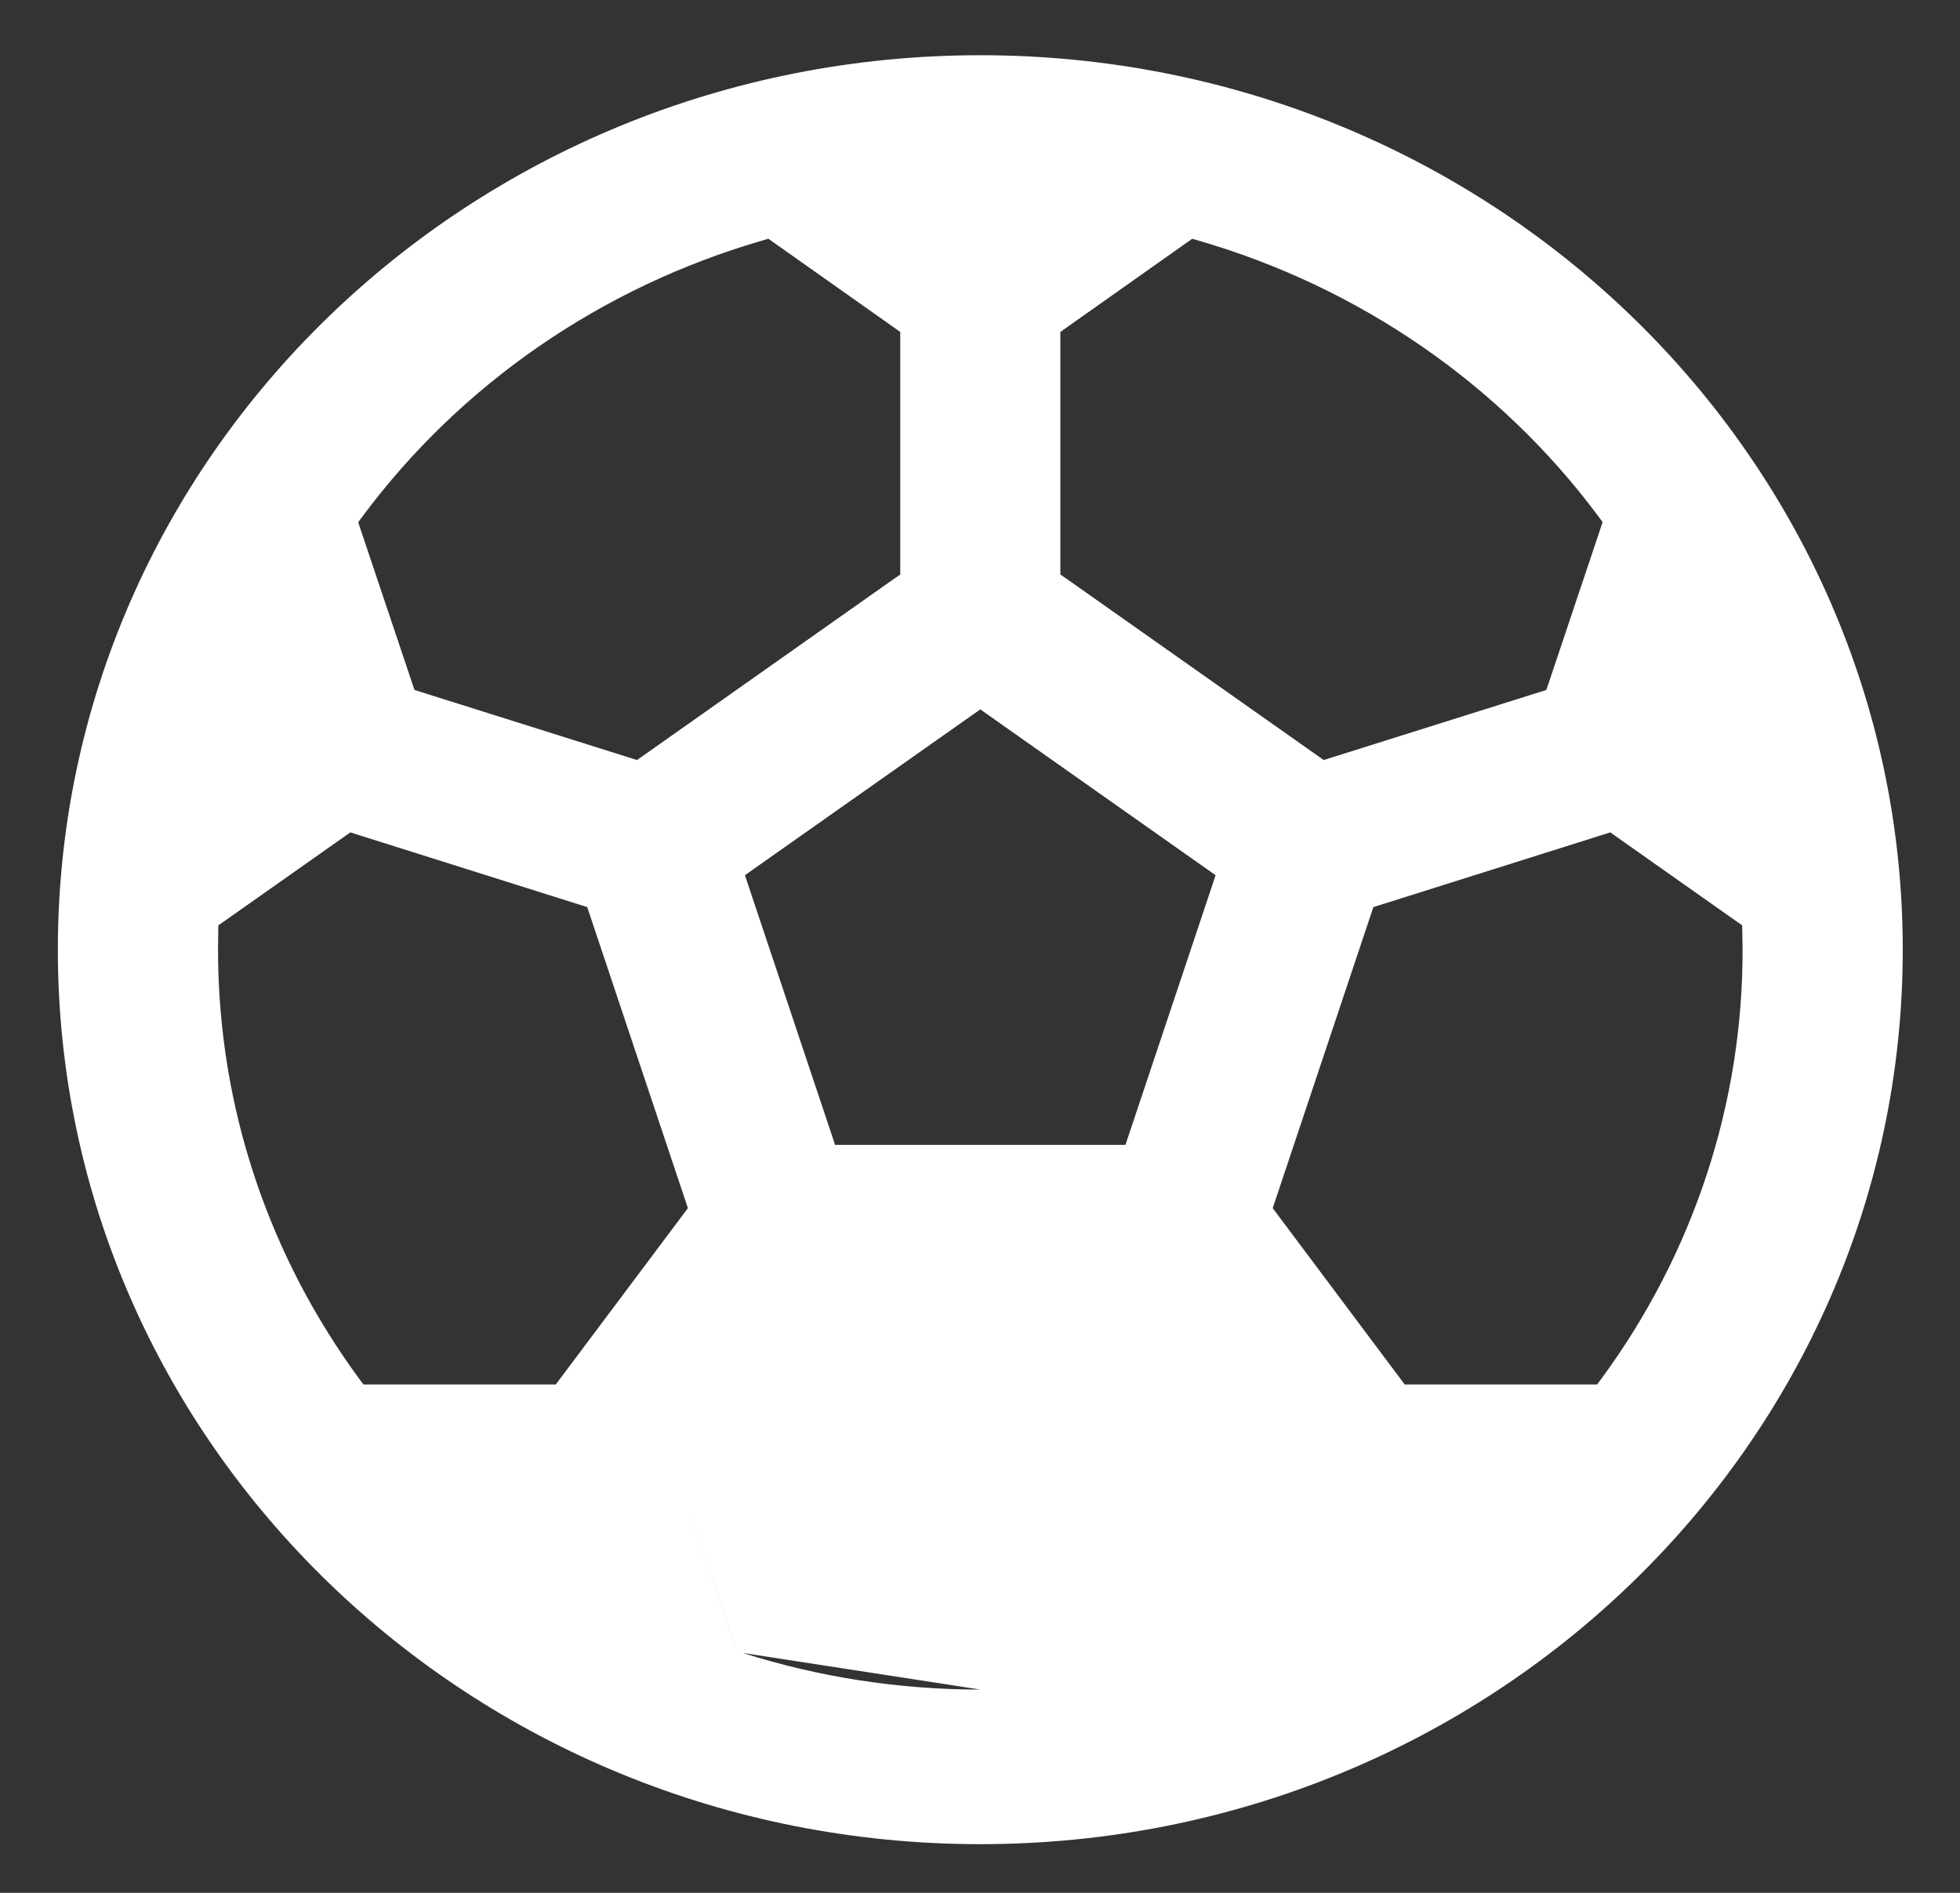 <svg xmlns="http://www.w3.org/2000/svg" width="29" height="28" viewBox="0 0 29 28" fill="none">
<rect x="0" y="0" width="29" height="28" fill="#333333" stroke="none"/>
<path d="M16.917 19.221L16.977 19.301L18.887 21.849L18.95 21.933L18.917 22.032L18.151 24.323L18.119 24.42L18.021 24.451C16.914 24.802 15.732 24.993 14.505 24.993L16.917 19.221ZM16.917 19.221H16.817M16.917 19.221H16.817M16.817 19.221H12.192H12.092M16.817 19.221H12.092M12.092 19.221L12.032 19.301M12.092 19.221L12.032 19.301M12.032 19.301L10.121 21.849L10.058 21.933M12.032 19.301L10.058 21.933M10.058 21.933L10.091 22.032M10.058 21.933L10.091 22.032M10.091 22.032L10.858 24.324L10.891 24.42M10.091 22.032L10.891 24.42M10.891 24.42L10.988 24.451M10.891 24.42L10.988 24.451M10.988 24.451C12.123 24.811 13.31 24.994 14.505 24.993L10.988 24.451ZM5.278 12.343L5.184 12.313L5.103 12.37L3.314 13.63L3.23 13.689L3.229 13.791L3.226 14.046H3.226V14.048C3.226 16.416 4.001 18.608 5.317 20.399L5.377 20.48H5.478H8.123H8.223L8.283 20.4L10.115 17.956L10.178 17.872L10.145 17.773L8.721 13.515L8.689 13.418L8.592 13.388L5.278 12.343ZM23.906 12.37L23.826 12.313L23.731 12.343L20.417 13.388L20.32 13.418L20.288 13.515L18.864 17.773L18.831 17.872L18.894 17.956L20.724 20.4L20.784 20.48H20.884H23.529H23.631L23.691 20.399C25.055 18.547 25.787 16.326 25.783 14.048L25.783 14.045L25.779 13.79L25.777 13.688L25.694 13.63L23.906 12.37ZM14.62 10.575L14.505 10.494L14.389 10.575L11.143 12.861L11.022 12.947L11.069 13.088L12.31 16.798L12.355 16.935H12.499H16.508H16.652L16.698 16.798L17.939 13.088L17.986 12.947L17.864 12.861L14.62 10.575ZM17.733 3.559L17.64 3.532L17.562 3.587L15.774 4.85L15.689 4.91V5.013V8.394V8.498L15.774 8.557L19.505 11.186L19.586 11.243L19.68 11.213L22.782 10.237L22.879 10.206L22.912 10.11L23.679 7.822L23.712 7.723L23.65 7.639C22.195 5.683 20.113 4.249 17.733 3.559ZM11.447 3.587L11.369 3.532L11.276 3.559C8.896 4.25 6.817 5.684 5.362 7.641L5.3 7.725L5.333 7.824L6.1 10.11L6.133 10.206L6.23 10.237L9.33 11.213L9.425 11.243L9.506 11.186L13.235 8.557L13.32 8.498V8.394V5.013V4.91L13.235 4.85L11.447 3.587ZM14.505 0.817C22.048 0.817 28.153 6.747 28.153 14.048C28.153 21.35 22.048 27.28 14.505 27.28C6.961 27.28 0.856 21.35 0.856 14.048C0.856 6.747 6.961 0.817 14.505 0.817Z" fill="white"/>
</svg>